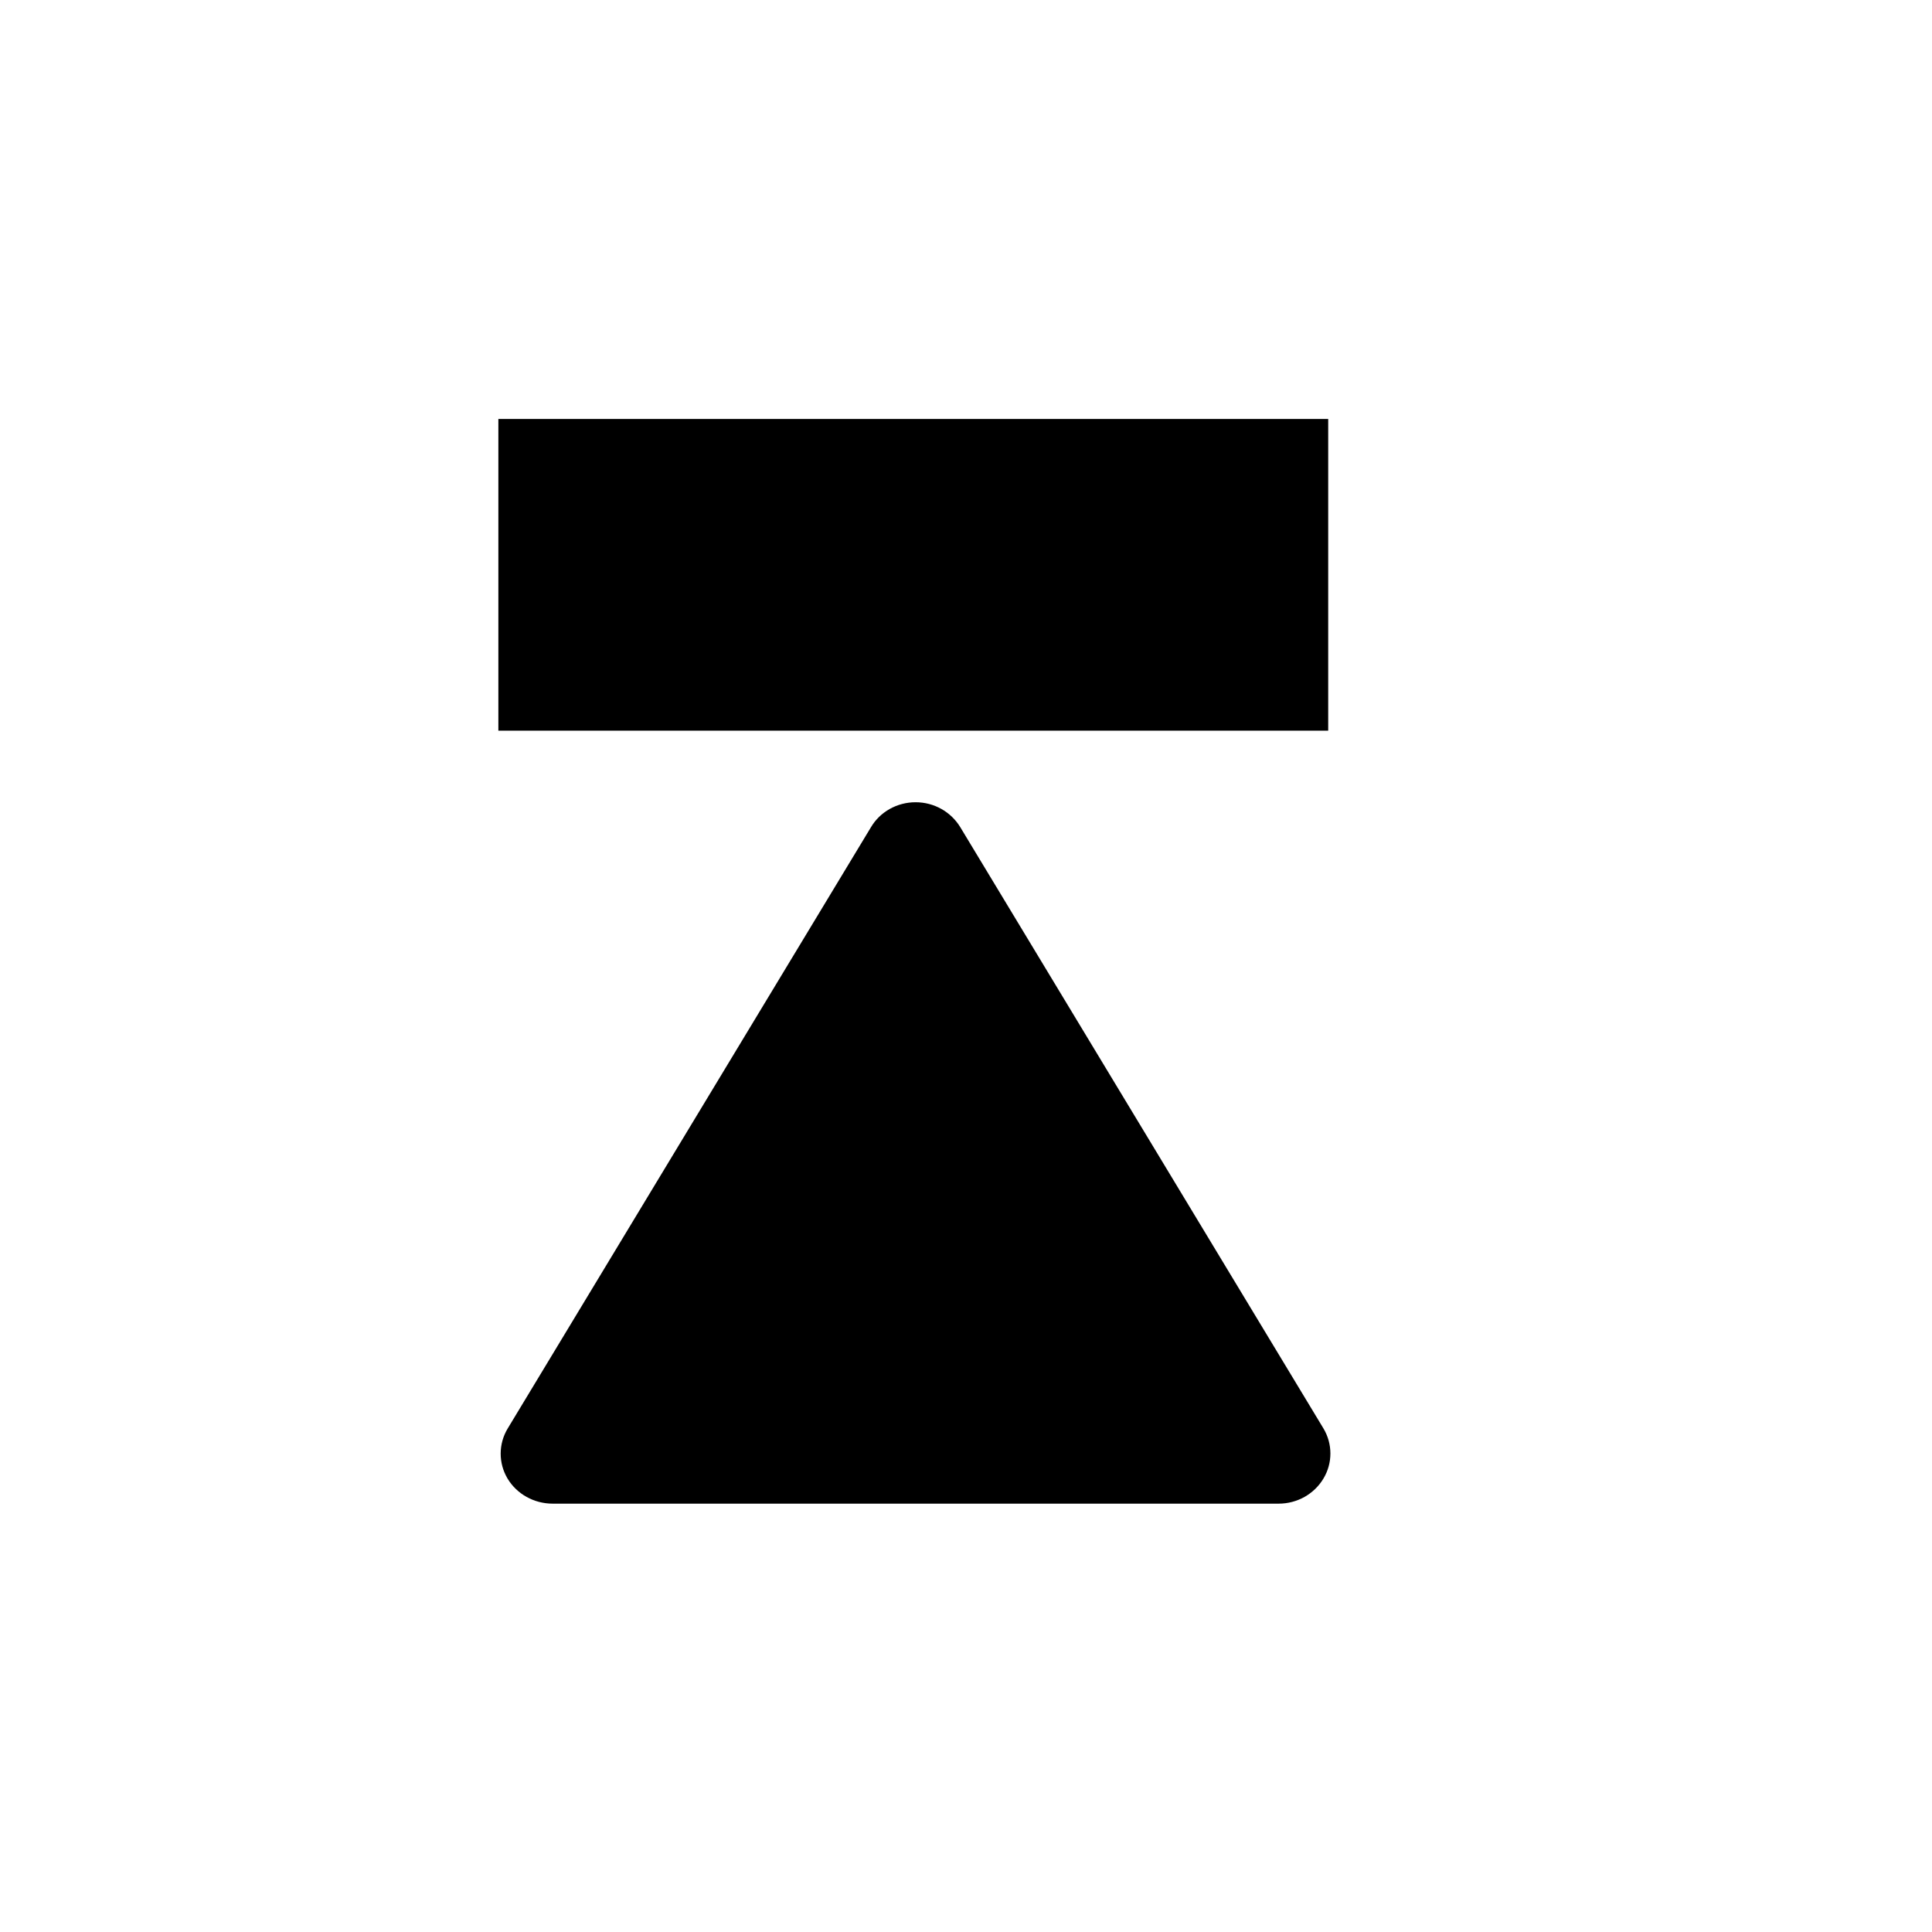 <?xml version="1.0" encoding="UTF-8" standalone="no"?>
<svg xmlns="http://www.w3.org/2000/svg" width="21" height="21">
<g transform="matrix(0,-1,-1,0,20.388,20.388)">
<rect width="3.388" height="9.02" x="12.446" y="5.951"/>
<path d="m 4.862,14.869 6.533,-3.947 c 0.169,-0.099 0.273,-0.285 0.273,-0.486 0,-0.201 -0.104,-0.385 -0.273,-0.487 L 4.862,6.003 C 4.694,5.902 4.485,5.902 4.318,6.002 4.148,6.103 4.044,6.289 4.044,6.489 v 7.892 c 0,0.202 0.104,0.39 0.274,0.491 0.167,0.099 0.376,0.099 0.544,-0.003 z"/></g>
</svg>
